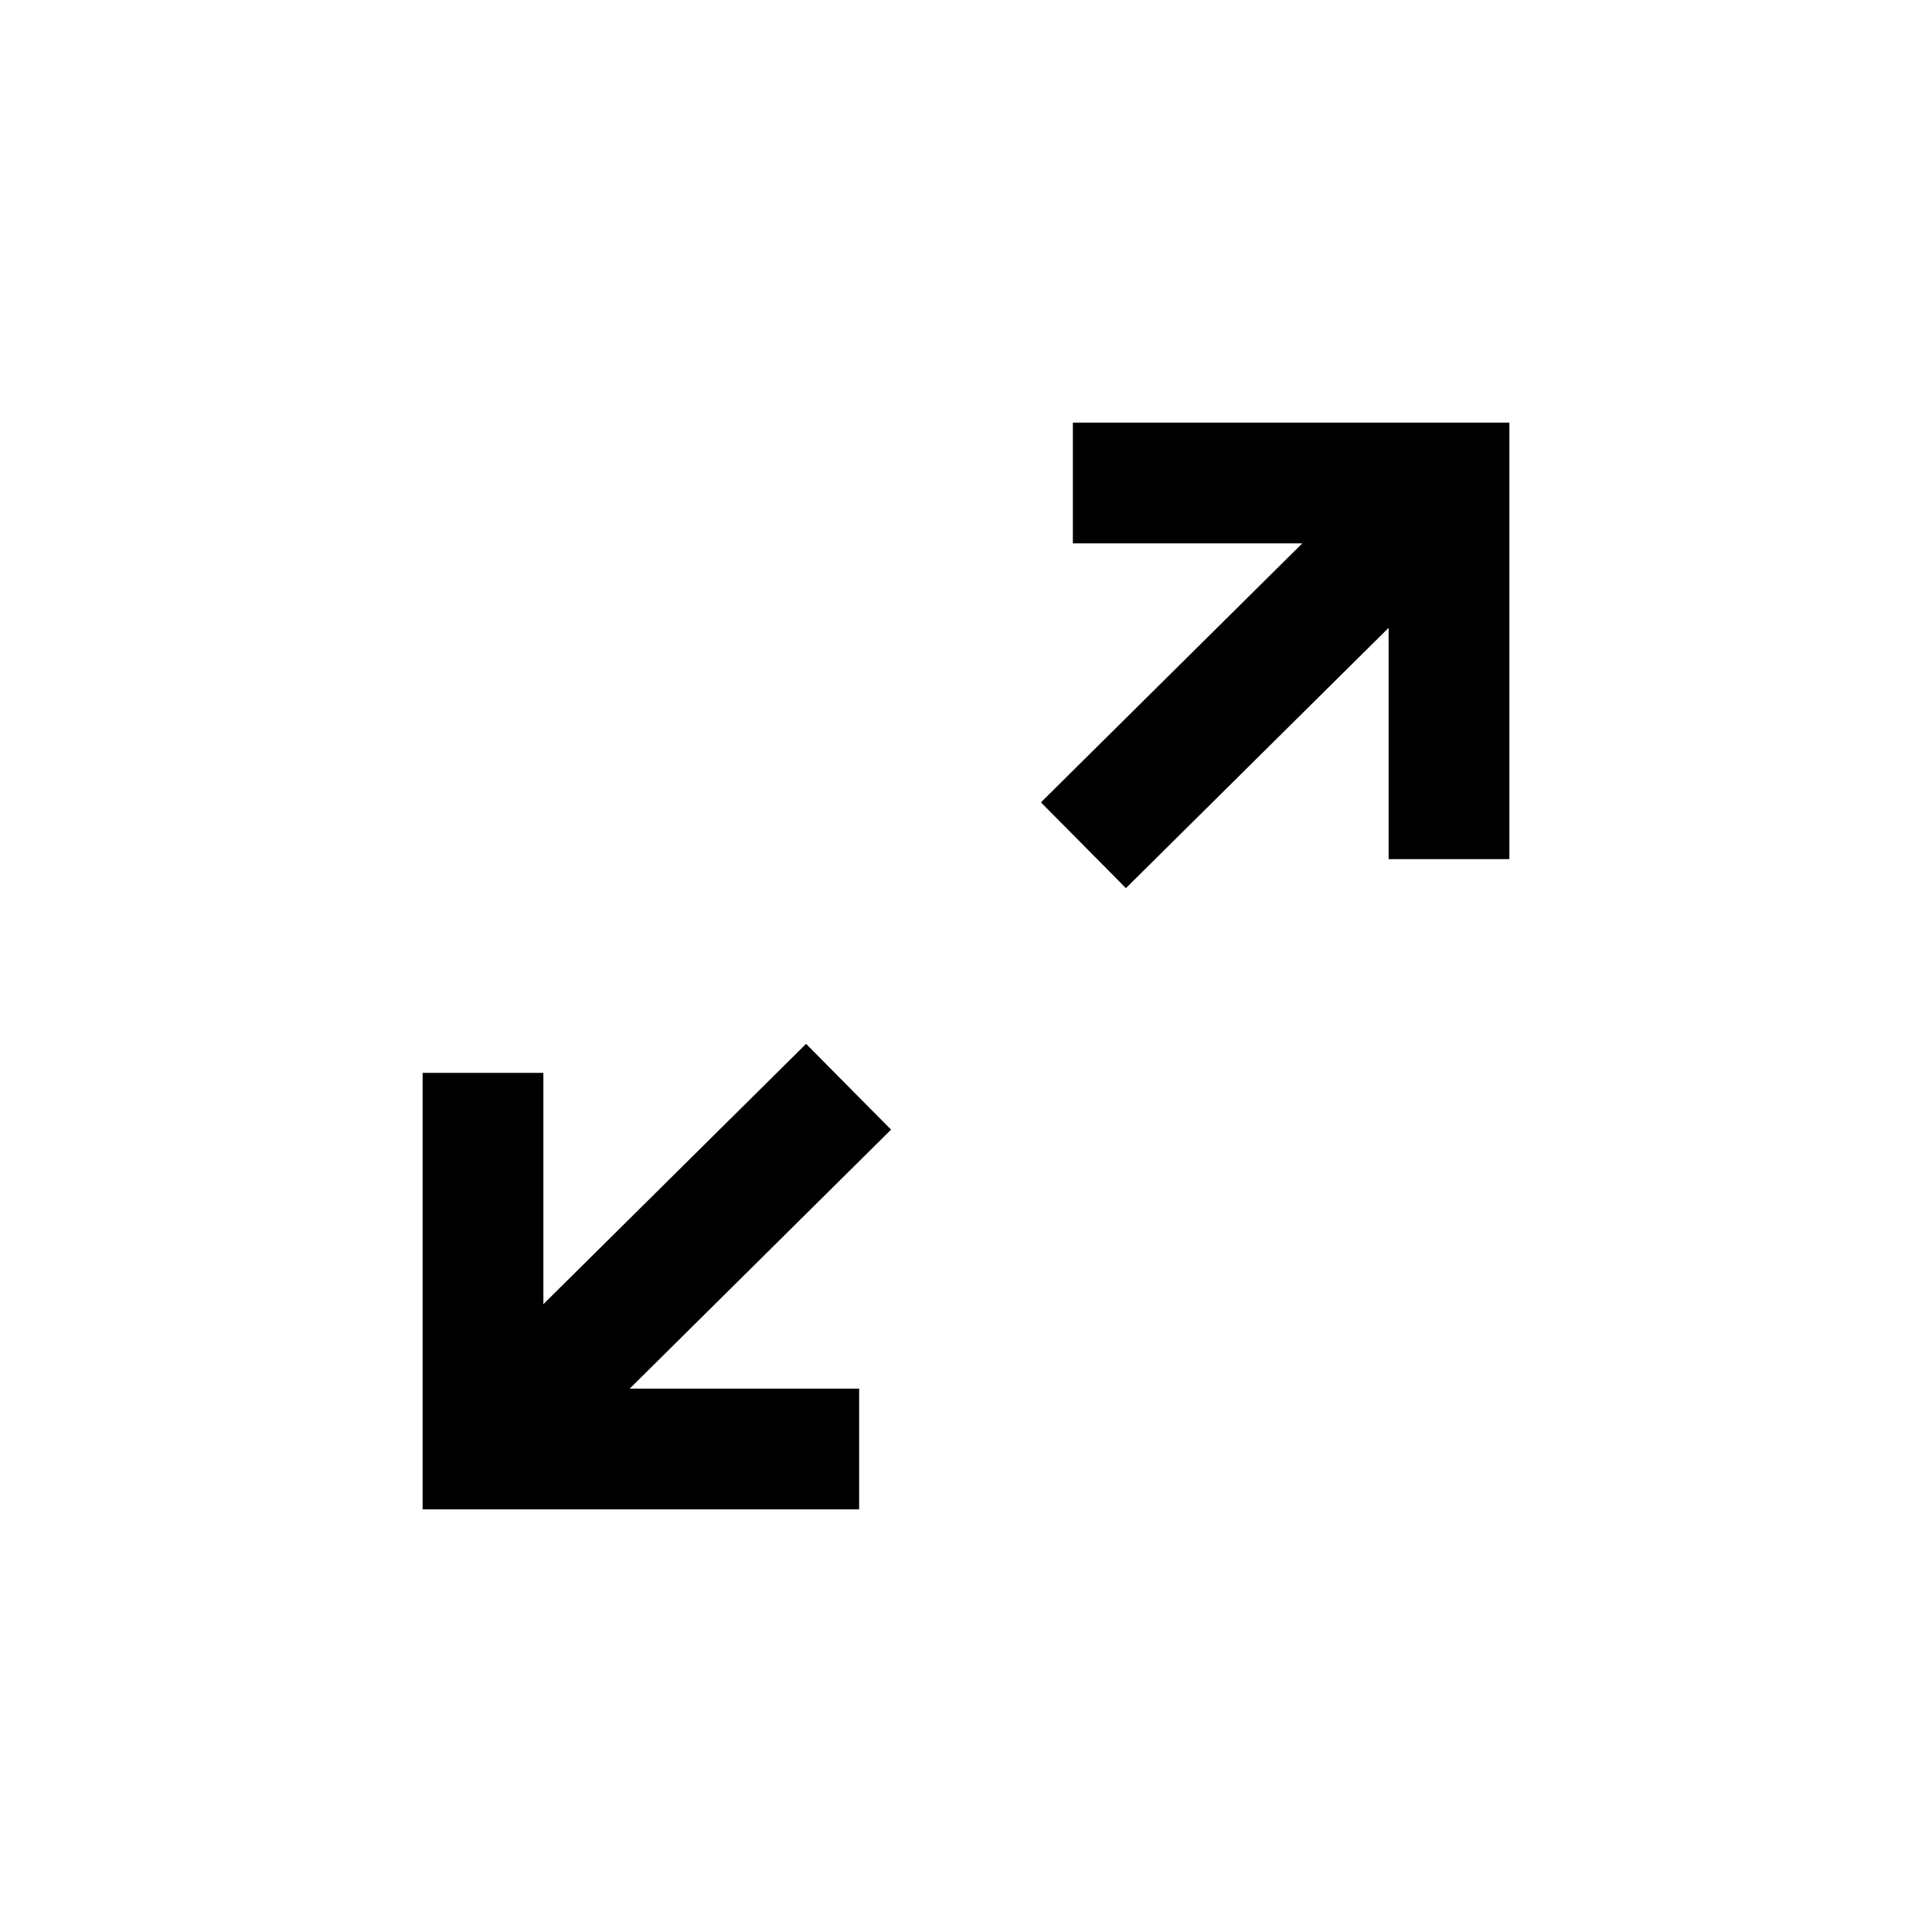 <svg xmlns="http://www.w3.org/2000/svg" viewBox="0 0 64 64">
 <g id="quadrato_centratore" data-name="quadrato centratore">
  <rect height="64" width="64" style="fill:none"/>
 </g>
 <g id="icona">
  <polyline points="35.54 16 48 16 48 16 48 28.46" style="fill:none;stroke:#000000;stroke-miterlimit:10;stroke-width:4px; stroke-opacity:1"/>
  <line x1="35.89" y1="28" y2="16" x2="48" style="fill:none;stroke:#000000;stroke-miterlimit:10;stroke-width:4px; stroke-opacity:1"/>
  <polyline points="28.46 48 16 48 16 48 16 35.54" style="fill:none;stroke:#000000;stroke-miterlimit:10;stroke-width:4px; stroke-opacity:1"/>
  <line x1="28.11" y1="36" y2="48" x2="16" style="fill:none;stroke:#000000;stroke-miterlimit:10;stroke-width:4px; stroke-opacity:1"/>
 </g>
</svg>
